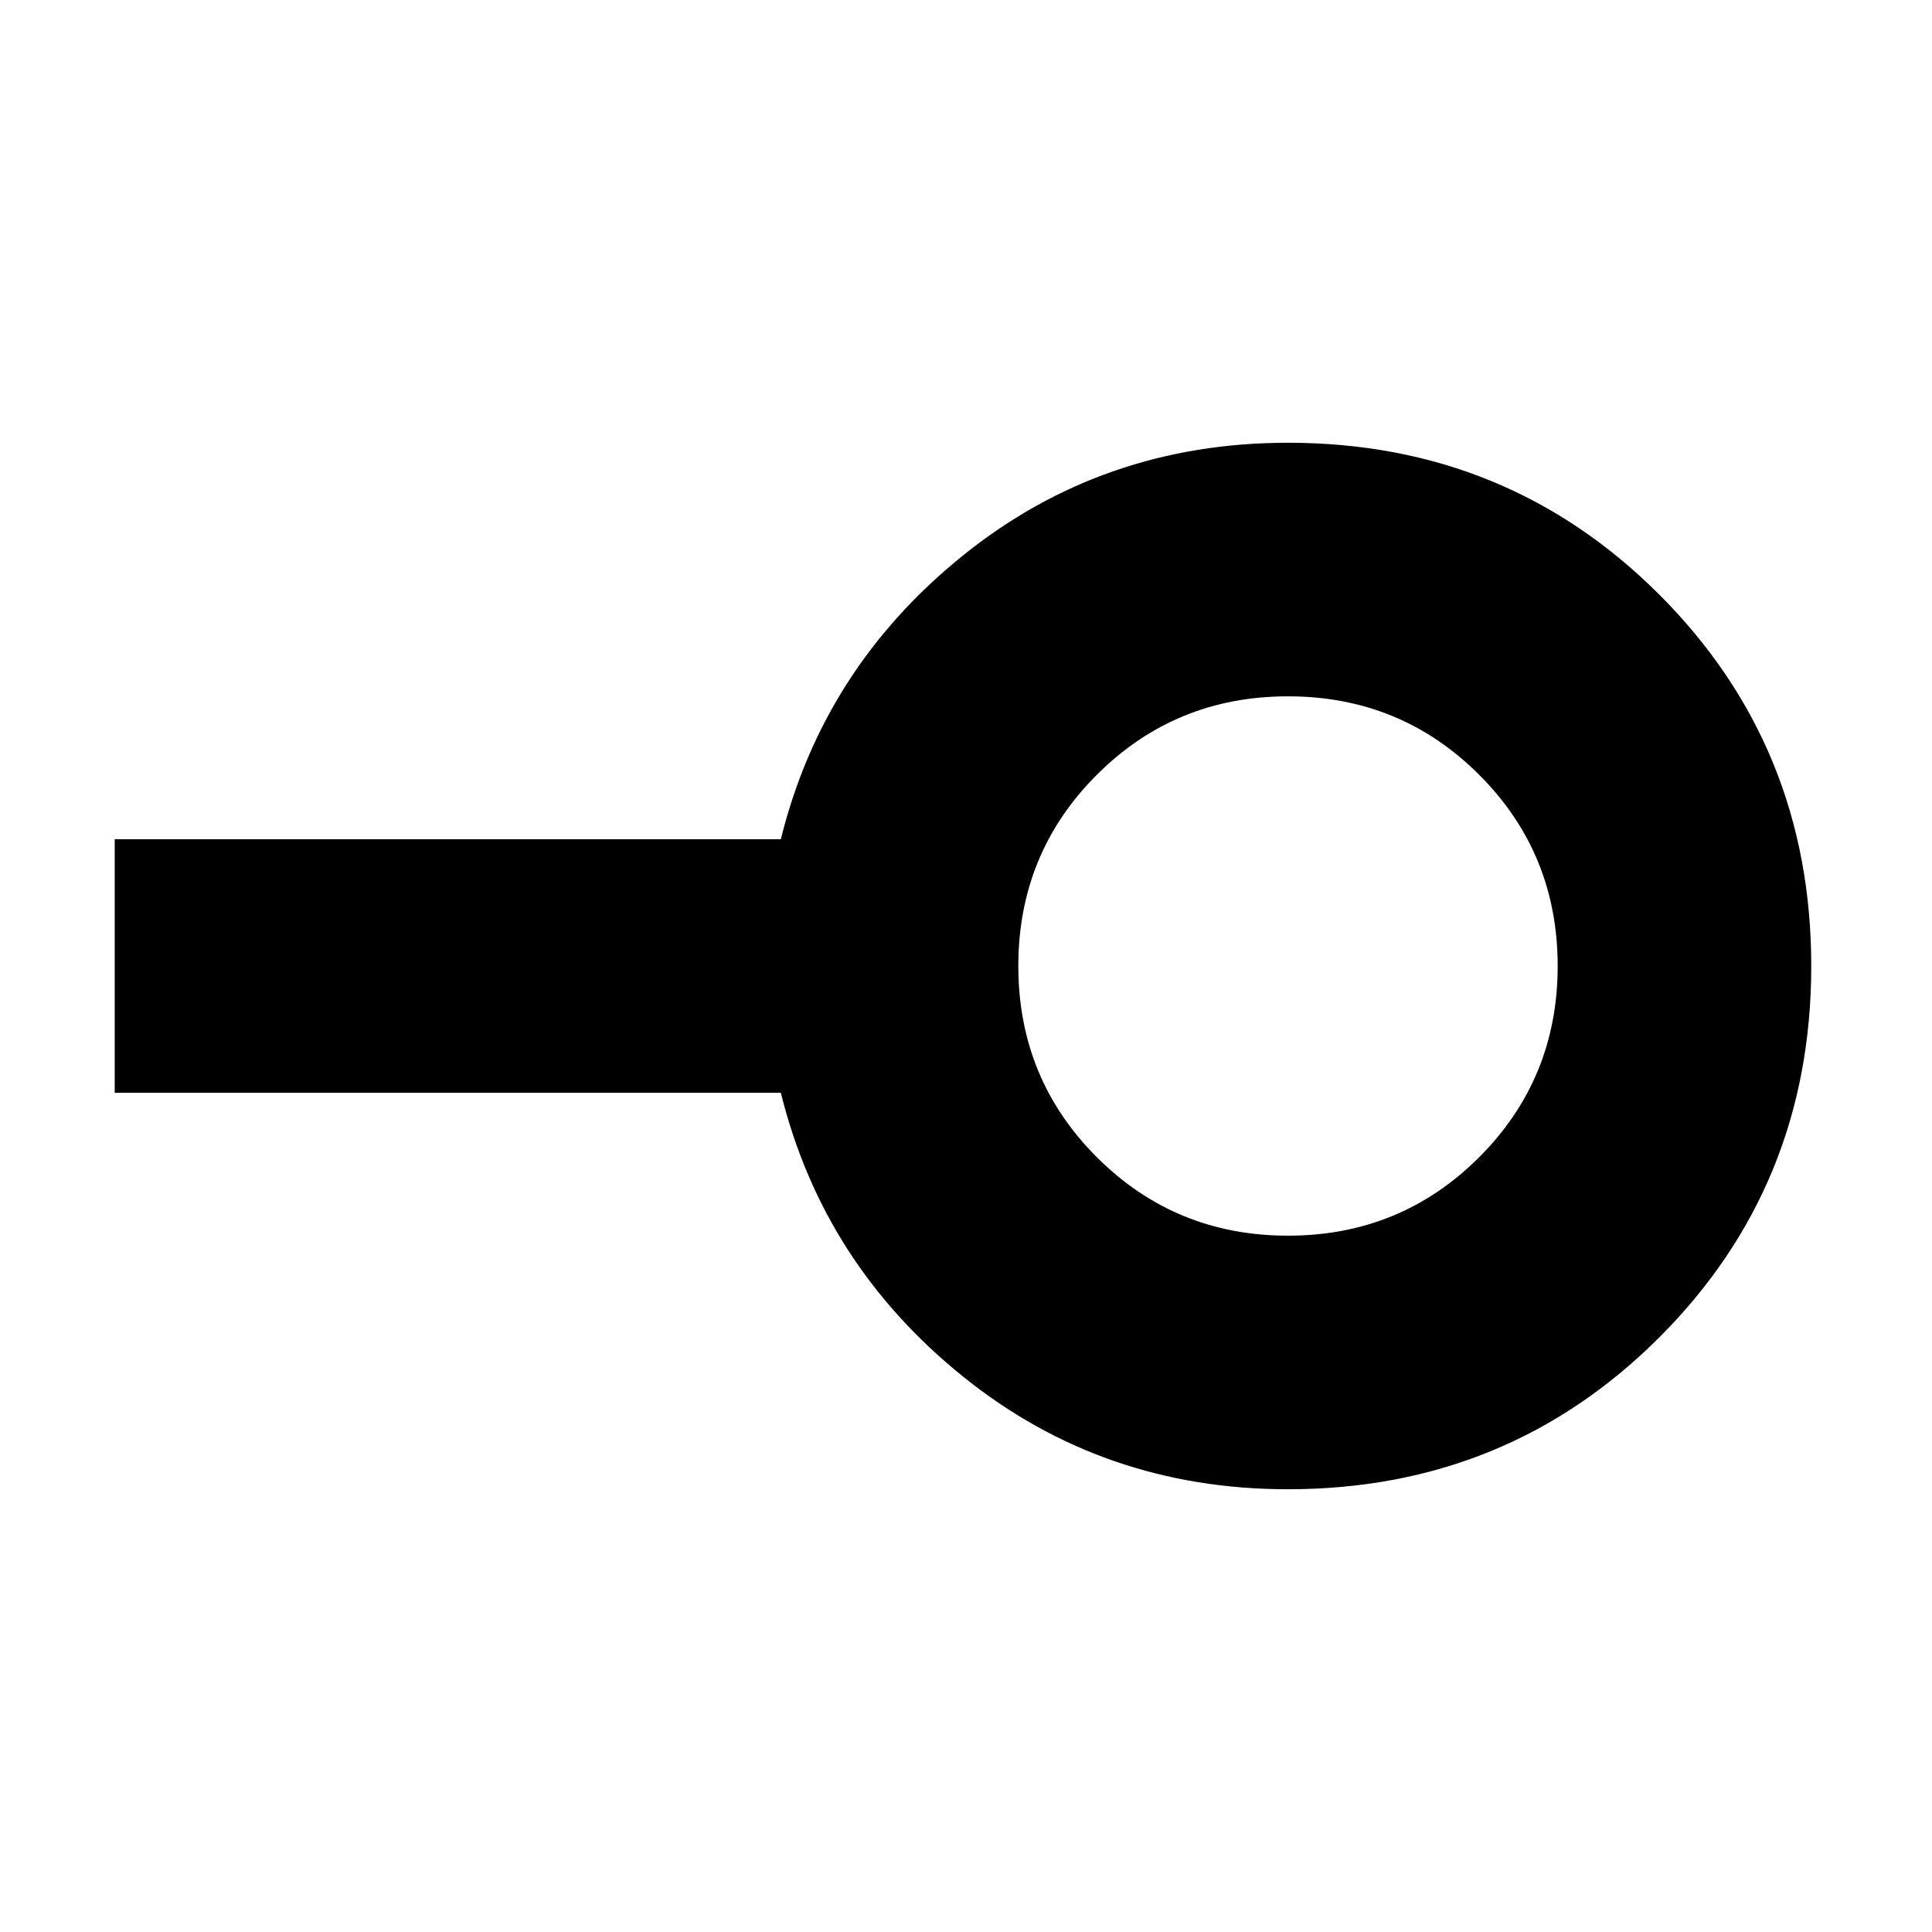 <svg xmlns="http://www.w3.org/2000/svg" height="24" width="24"><path d="M16 15.35q1.4 0 2.375-.975.975-.975.975-2.375t-.975-2.375Q17.4 8.65 16 8.65t-2.375.975Q12.65 10.6 12.65 12t.975 2.375q.975.975 2.375.975Zm0 3.15q-2.3 0-4.037-1.4-1.738-1.4-2.263-3.525H1.425v-3.15H9.7Q10.225 8.3 11.963 6.9 13.7 5.5 16 5.5q2.725 0 4.613 1.887Q22.5 9.275 22.5 12q0 2.725-1.887 4.613Q18.725 18.5 16 18.5Zm0-6.5Z"/></svg>